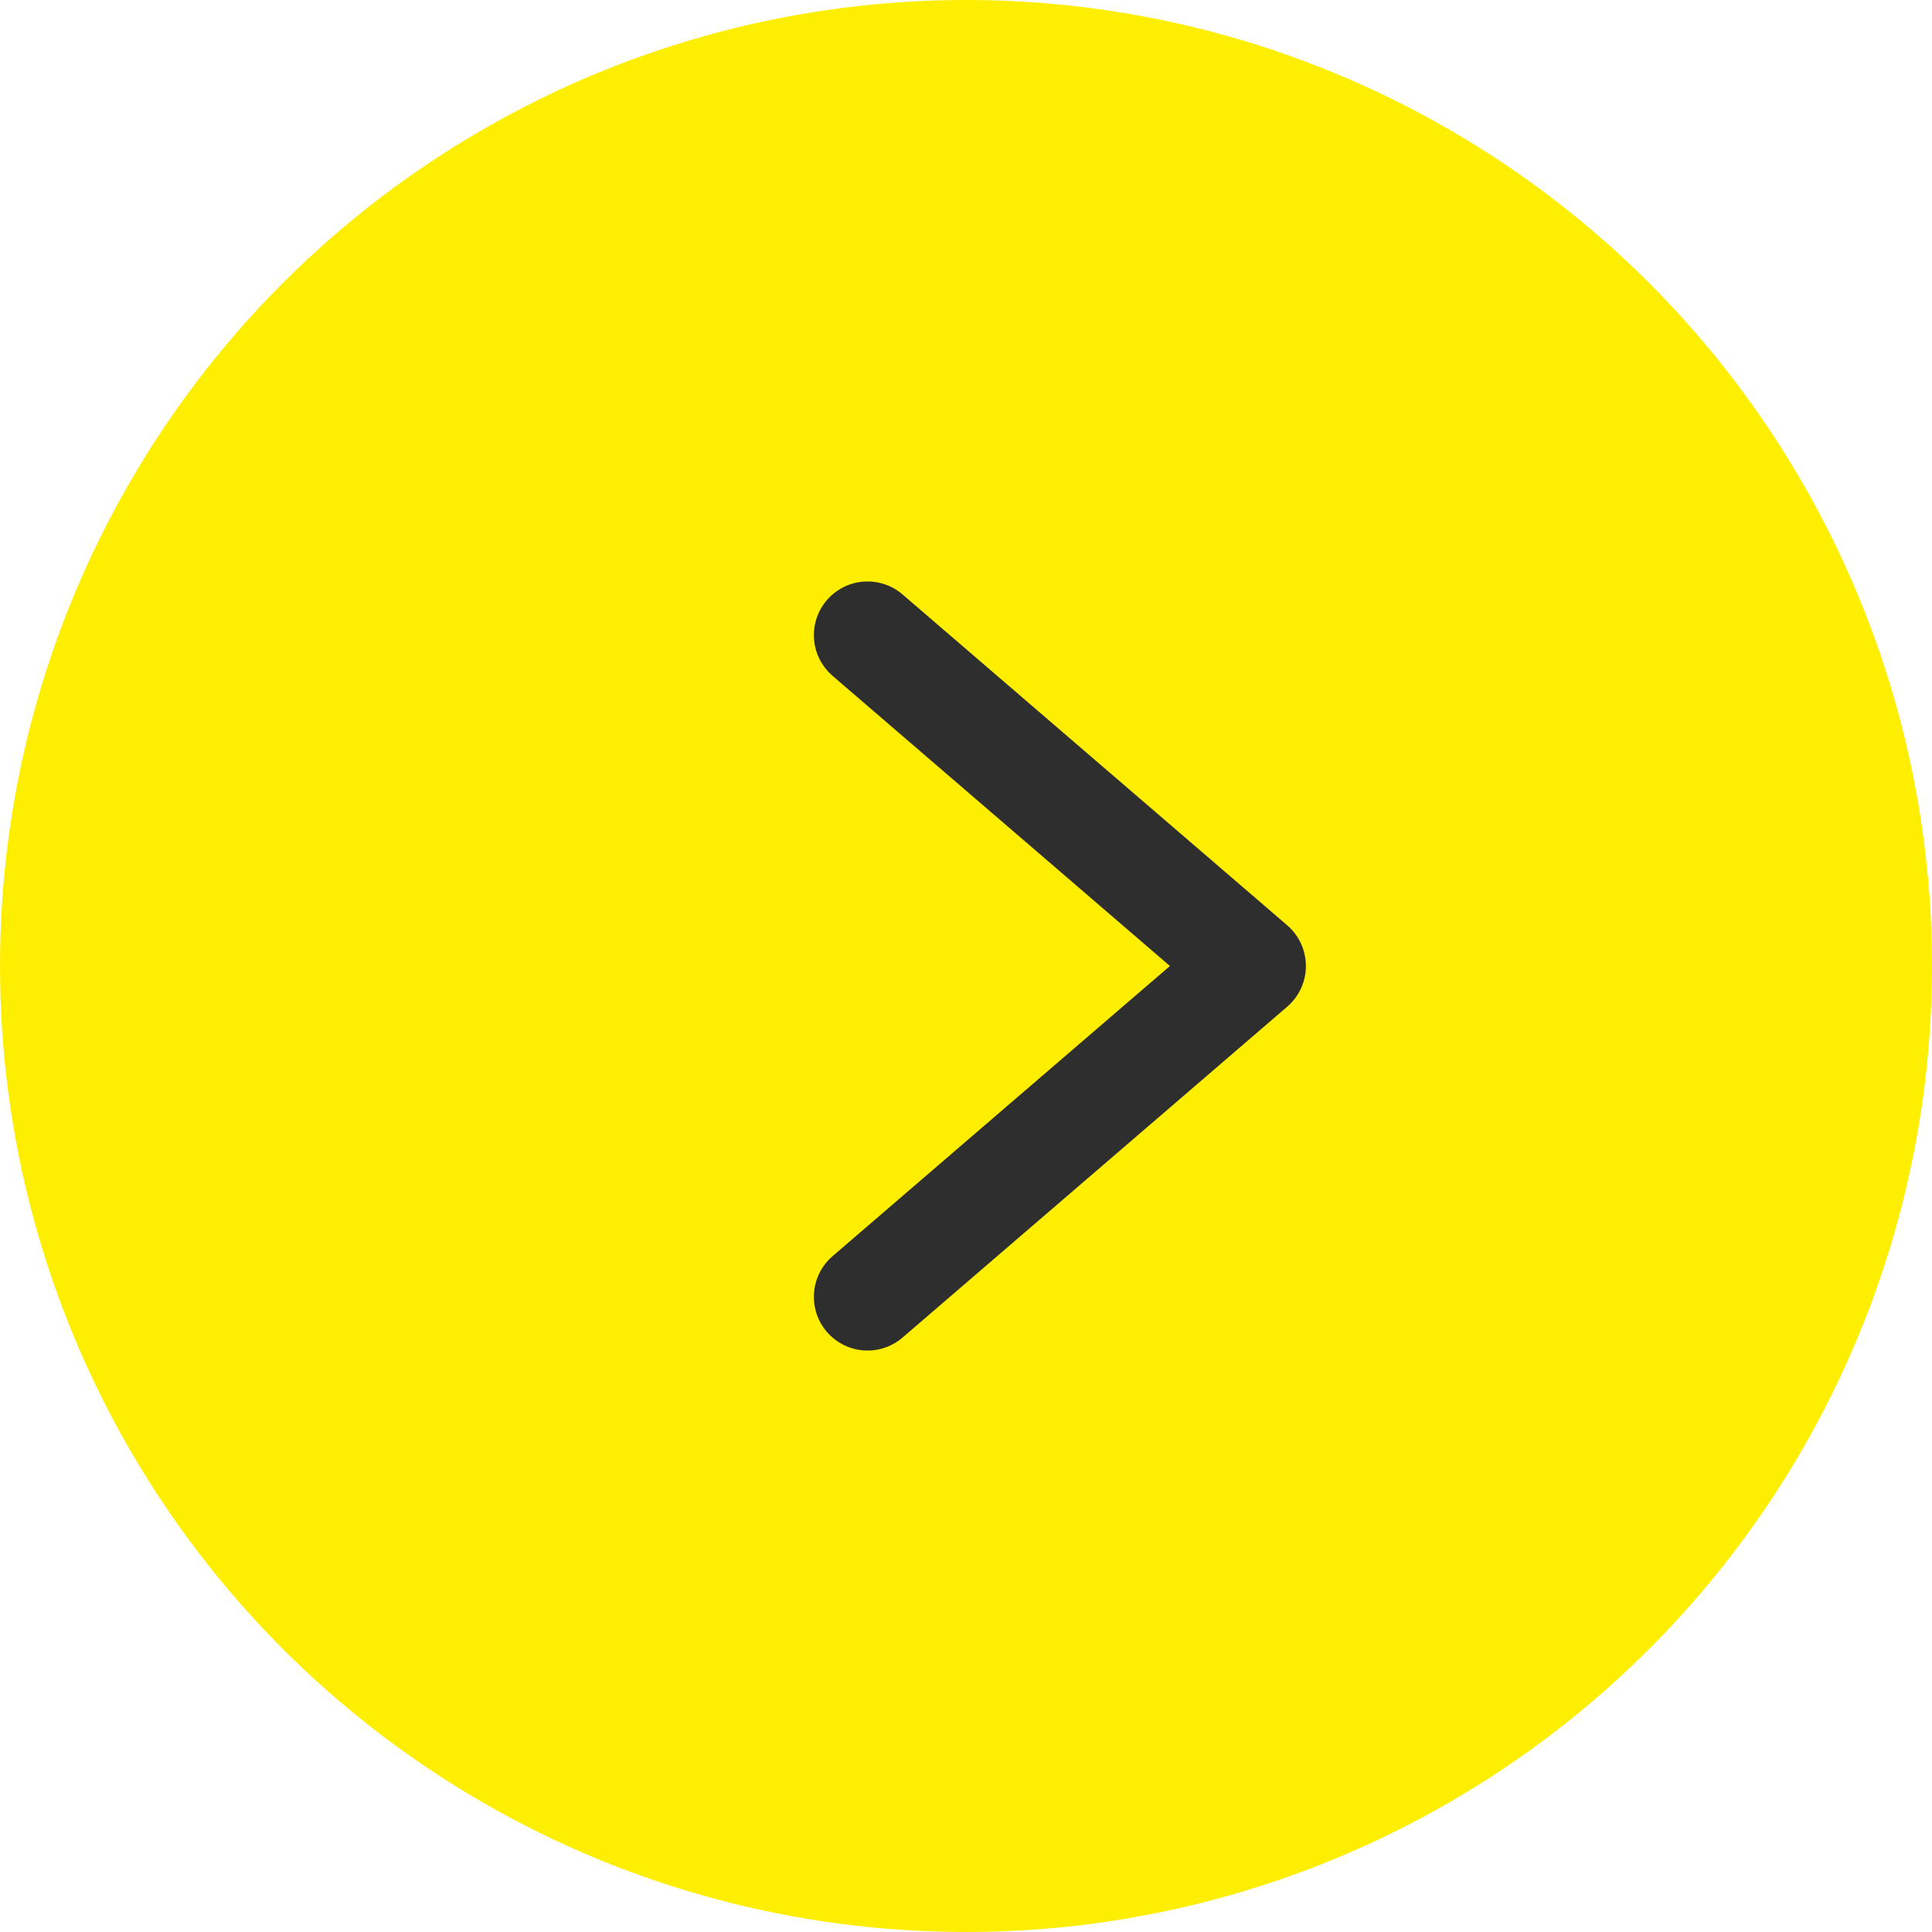 <svg
    width="13.5"
    height="13.5"
    viewBox="0 0 13.5 13.5"
    fill="none"
    xmlns="http://www.w3.org/2000/svg"
>
    <g>
        <circle
            cx="6.75"
            cy="6.75"
            r="6.75"
            fill="#FEEE00"
        />
        <path
            d="M6.062 4.438L8.75 6.75L6.062 9.062"
            stroke-width="0.75"
            stroke="#2E2E2E"
            stroke-linecap="round"
            stroke-linejoin="round"
        />
    </g>
</svg>